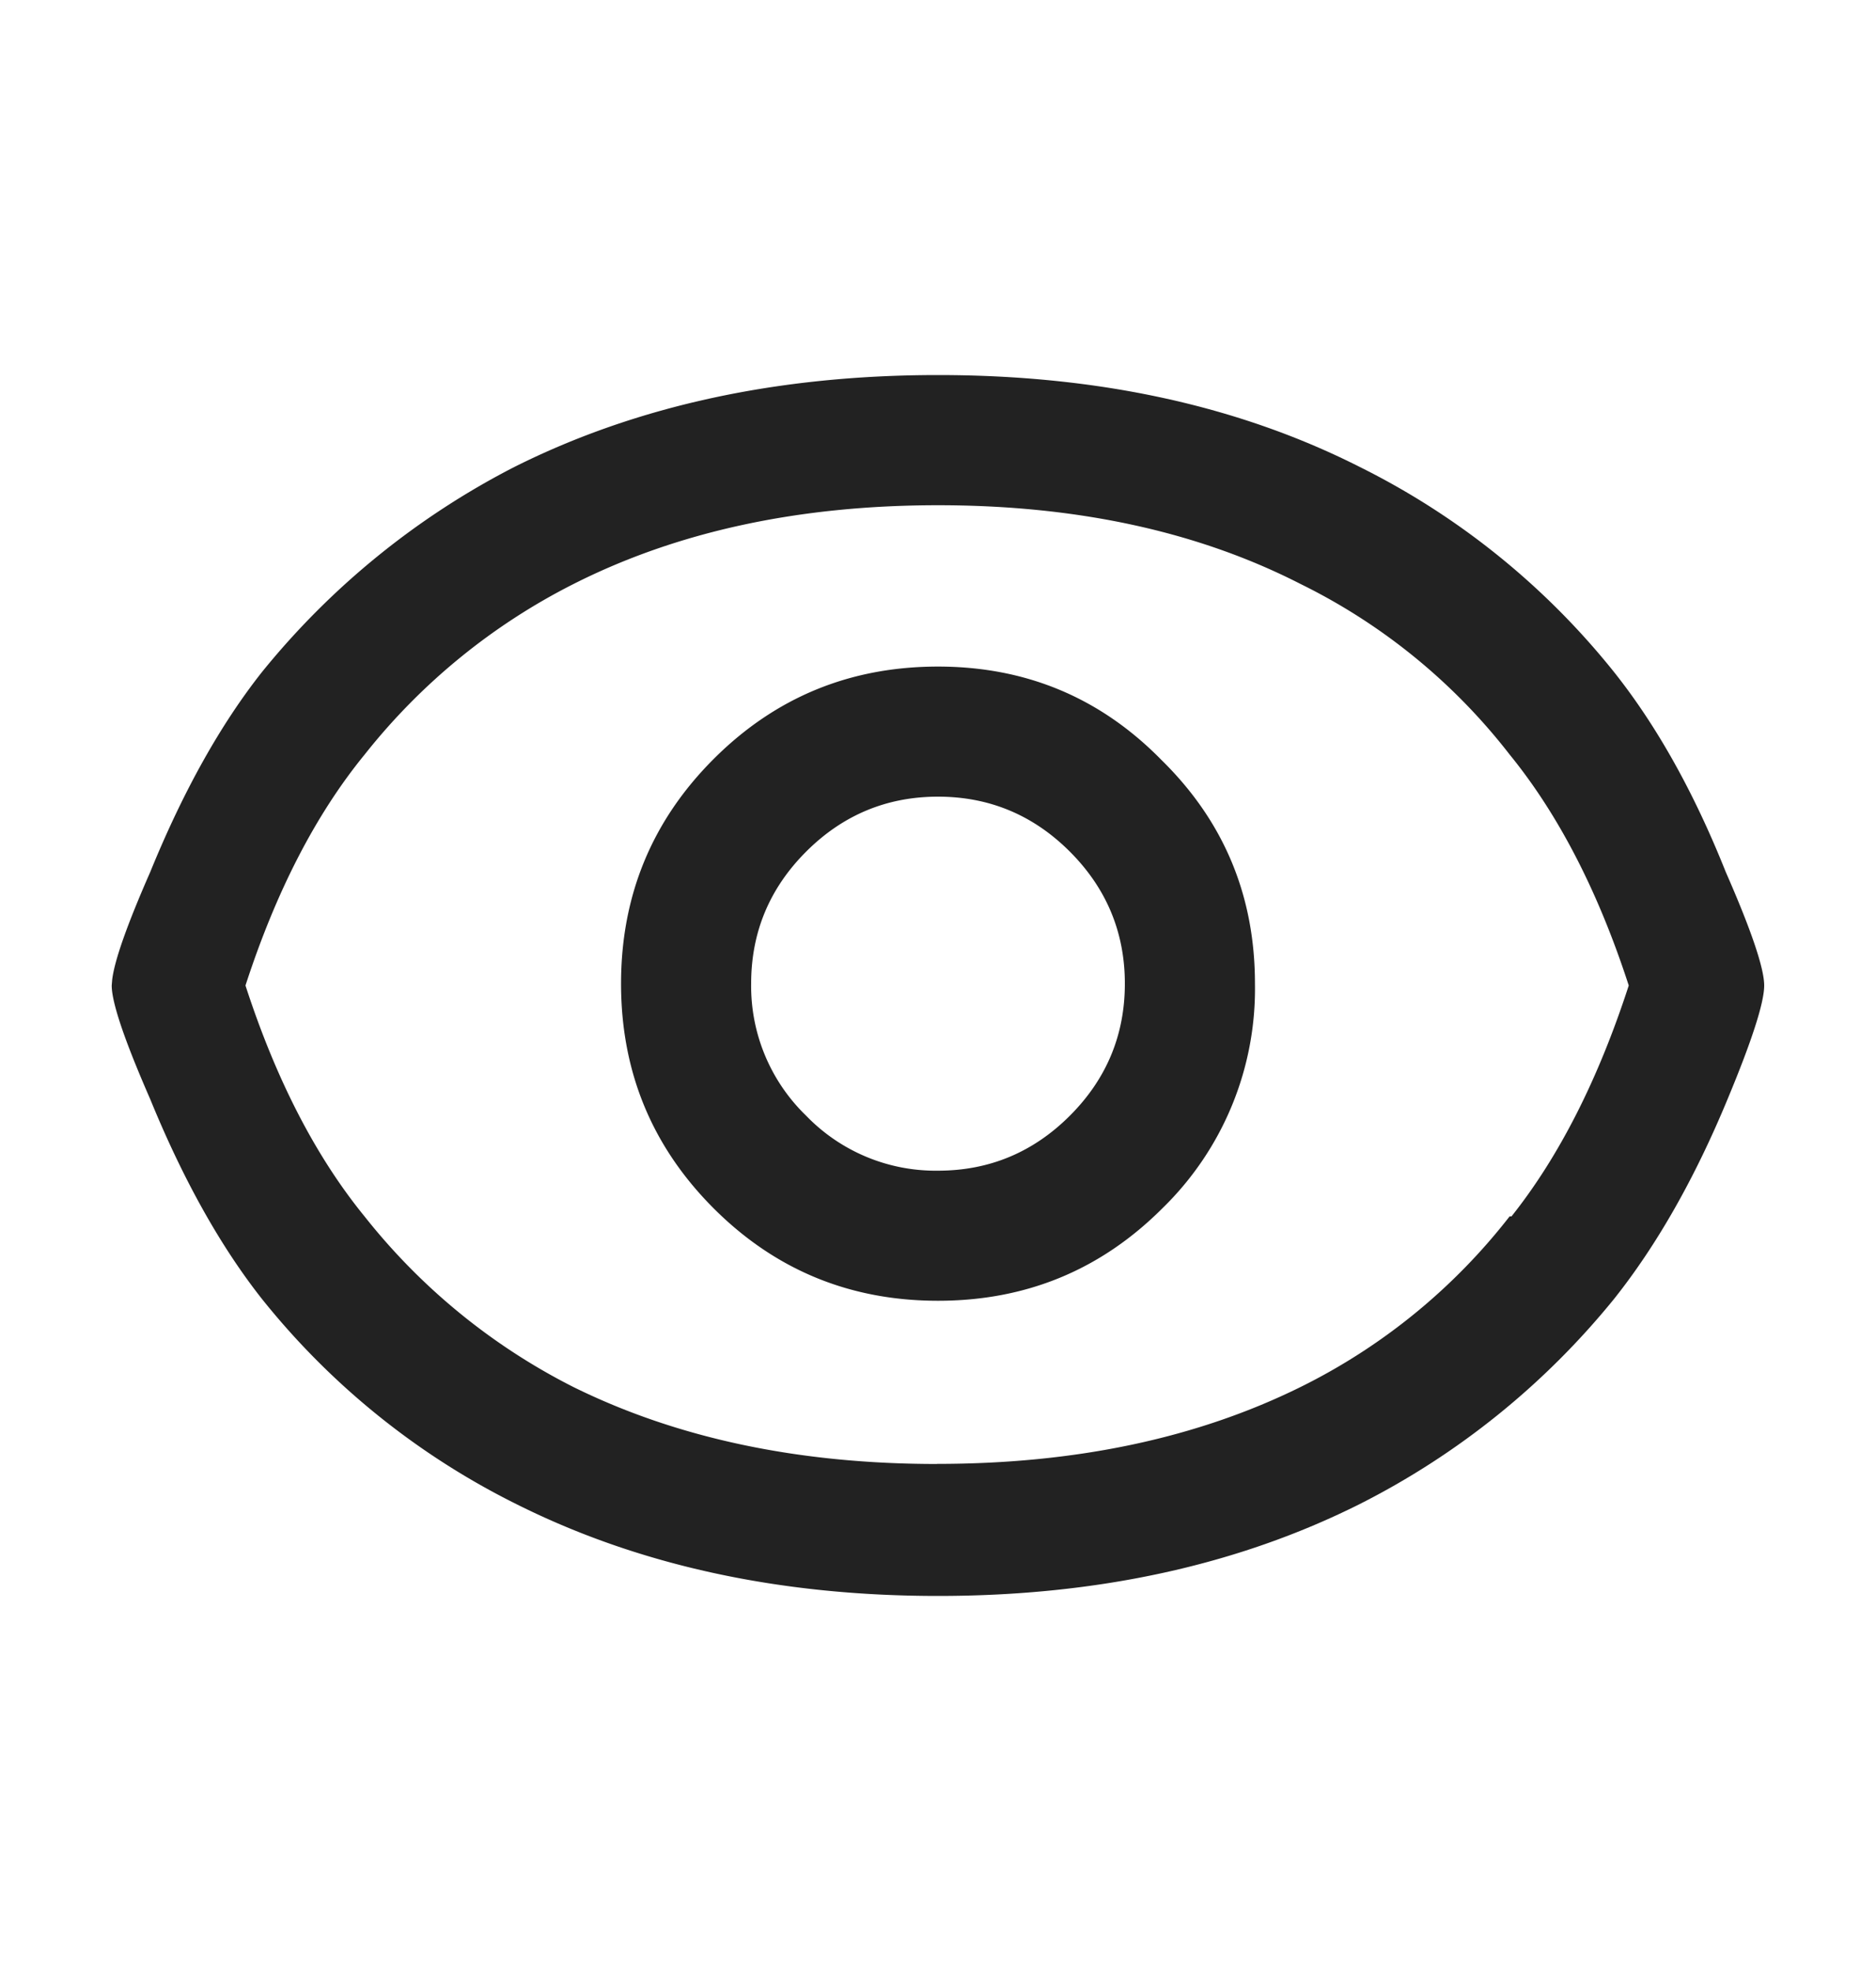 <svg width="20" height="21" xmlns="http://www.w3.org/2000/svg"><g id="Icons-/-20-/-View-/-Inactive" stroke="none" stroke-width="1" fill="none" fill-rule="evenodd"><path d="M10 17.004c1.693 0 3.19-.326 4.492-.977a8.326 8.326 0 002.715-2.187c.456-.573.86-1.283 1.211-2.13.26-.624.39-1.028.39-1.21 0-.182-.136-.586-.41-1.21-.338-.847-.735-1.557-1.191-2.13a8.065 8.065 0 00-2.715-2.187c-1.289-.651-2.786-.977-4.492-.977s-3.21.326-4.512.977A8.392 8.392 0 002.793 7.16c-.443.56-.84 1.27-1.191 2.13-.247.562-.382.945-.406 1.149l-.005.061c0 .182.137.586.41 1.21.352.86.75 1.57 1.192 2.13a8.065 8.065 0 002.715 2.187c1.302.651 2.8.977 4.492.977zm-.01-1.406c-1.478 0-2.77-.274-3.877-.82a6.68 6.68 0 01-2.226-1.817c-.521-.638-.944-1.458-1.27-2.461.326-1.003.749-1.823 1.27-2.46a6.68 6.68 0 012.226-1.817c1.107-.56 2.403-.84 3.887-.84s2.773.28 3.867.84a6.38 6.38 0 012.227 1.816c.52.638.944 1.458 1.27 2.461-.326 1.003-.743 1.823-1.25 2.46h-.02a6.433 6.433 0 01-2.227 1.817c-1.107.547-2.399.82-3.877.82zm.01-1.739c.938 0 1.735-.328 2.393-.986a3.26 3.26 0 00.986-2.393c0-.937-.332-1.731-.996-2.382-.651-.664-1.445-.996-2.383-.996s-1.735.328-2.393.986c-.657.657-.986 1.455-.986 2.392 0 .938.329 1.735.986 2.393.658.658 1.455.986 2.393.986zm0-1.386a1.918 1.918 0 01-1.406-.586 1.92 1.92 0 01-.586-1.407c0-.546.195-1.015.586-1.406.39-.39.86-.586 1.406-.586.547 0 1.016.196 1.406.586.39.39.586.86.586 1.406 0 .547-.195 1.016-.586 1.407-.39.39-.86.586-1.406.586z" id="" fill="#222" fill-rule="nonzero"/></g></svg>